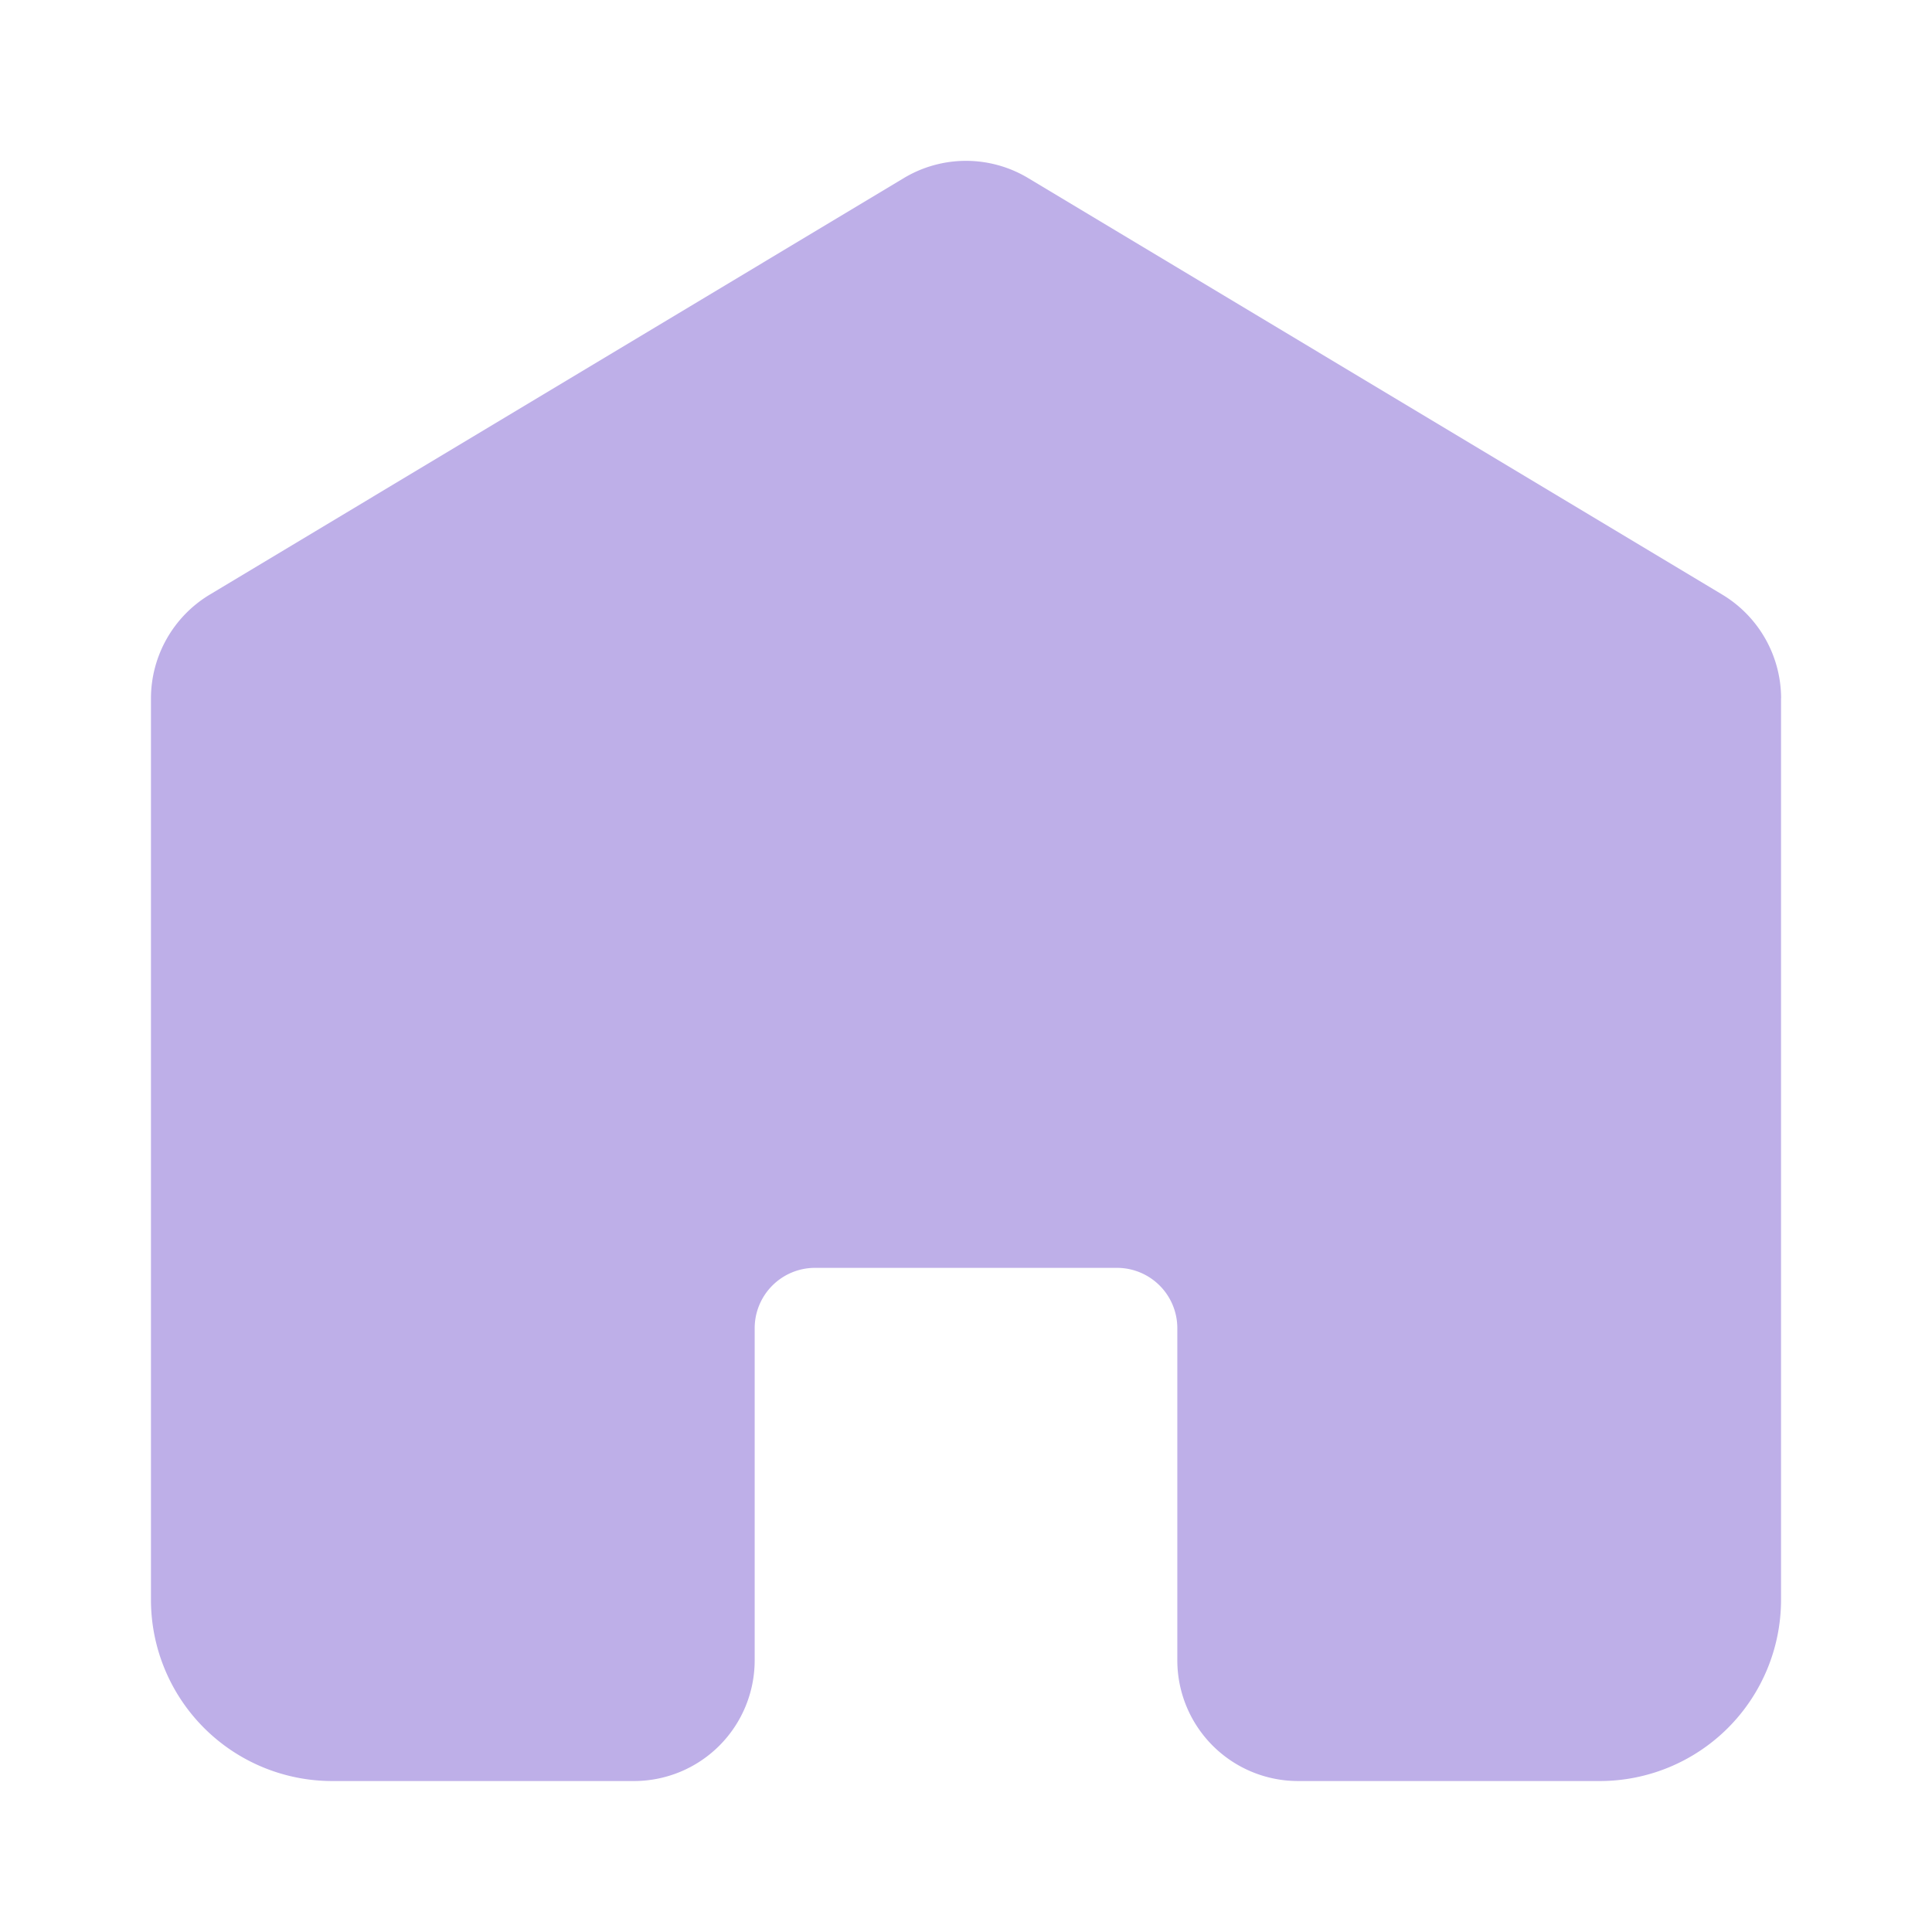 <svg width="29" height="29" viewBox="0 0 29 29" fill="none" xmlns="http://www.w3.org/2000/svg">
    <path d="M26.734 10.482v13.534a2.721 2.721 0 0 1-2.718 2.718h-4.532a1.813 1.813 0 0 1-1.812-1.812v-4.985a.906.906 0 0 0-.906-.906h-4.532a.906.906 0 0 0-.906.907v4.984a1.812 1.812 0 0 1-1.812 1.812H4.984a2.721 2.721 0 0 1-2.718-2.718V10.482a1.821 1.821 0 0 1 .88-1.555l10.421-6.254a1.812 1.812 0 0 1 1.866 0l10.422 6.254a1.821 1.821 0 0 1 .88 1.555z" fill="#BEAFE8"/>
</svg>
